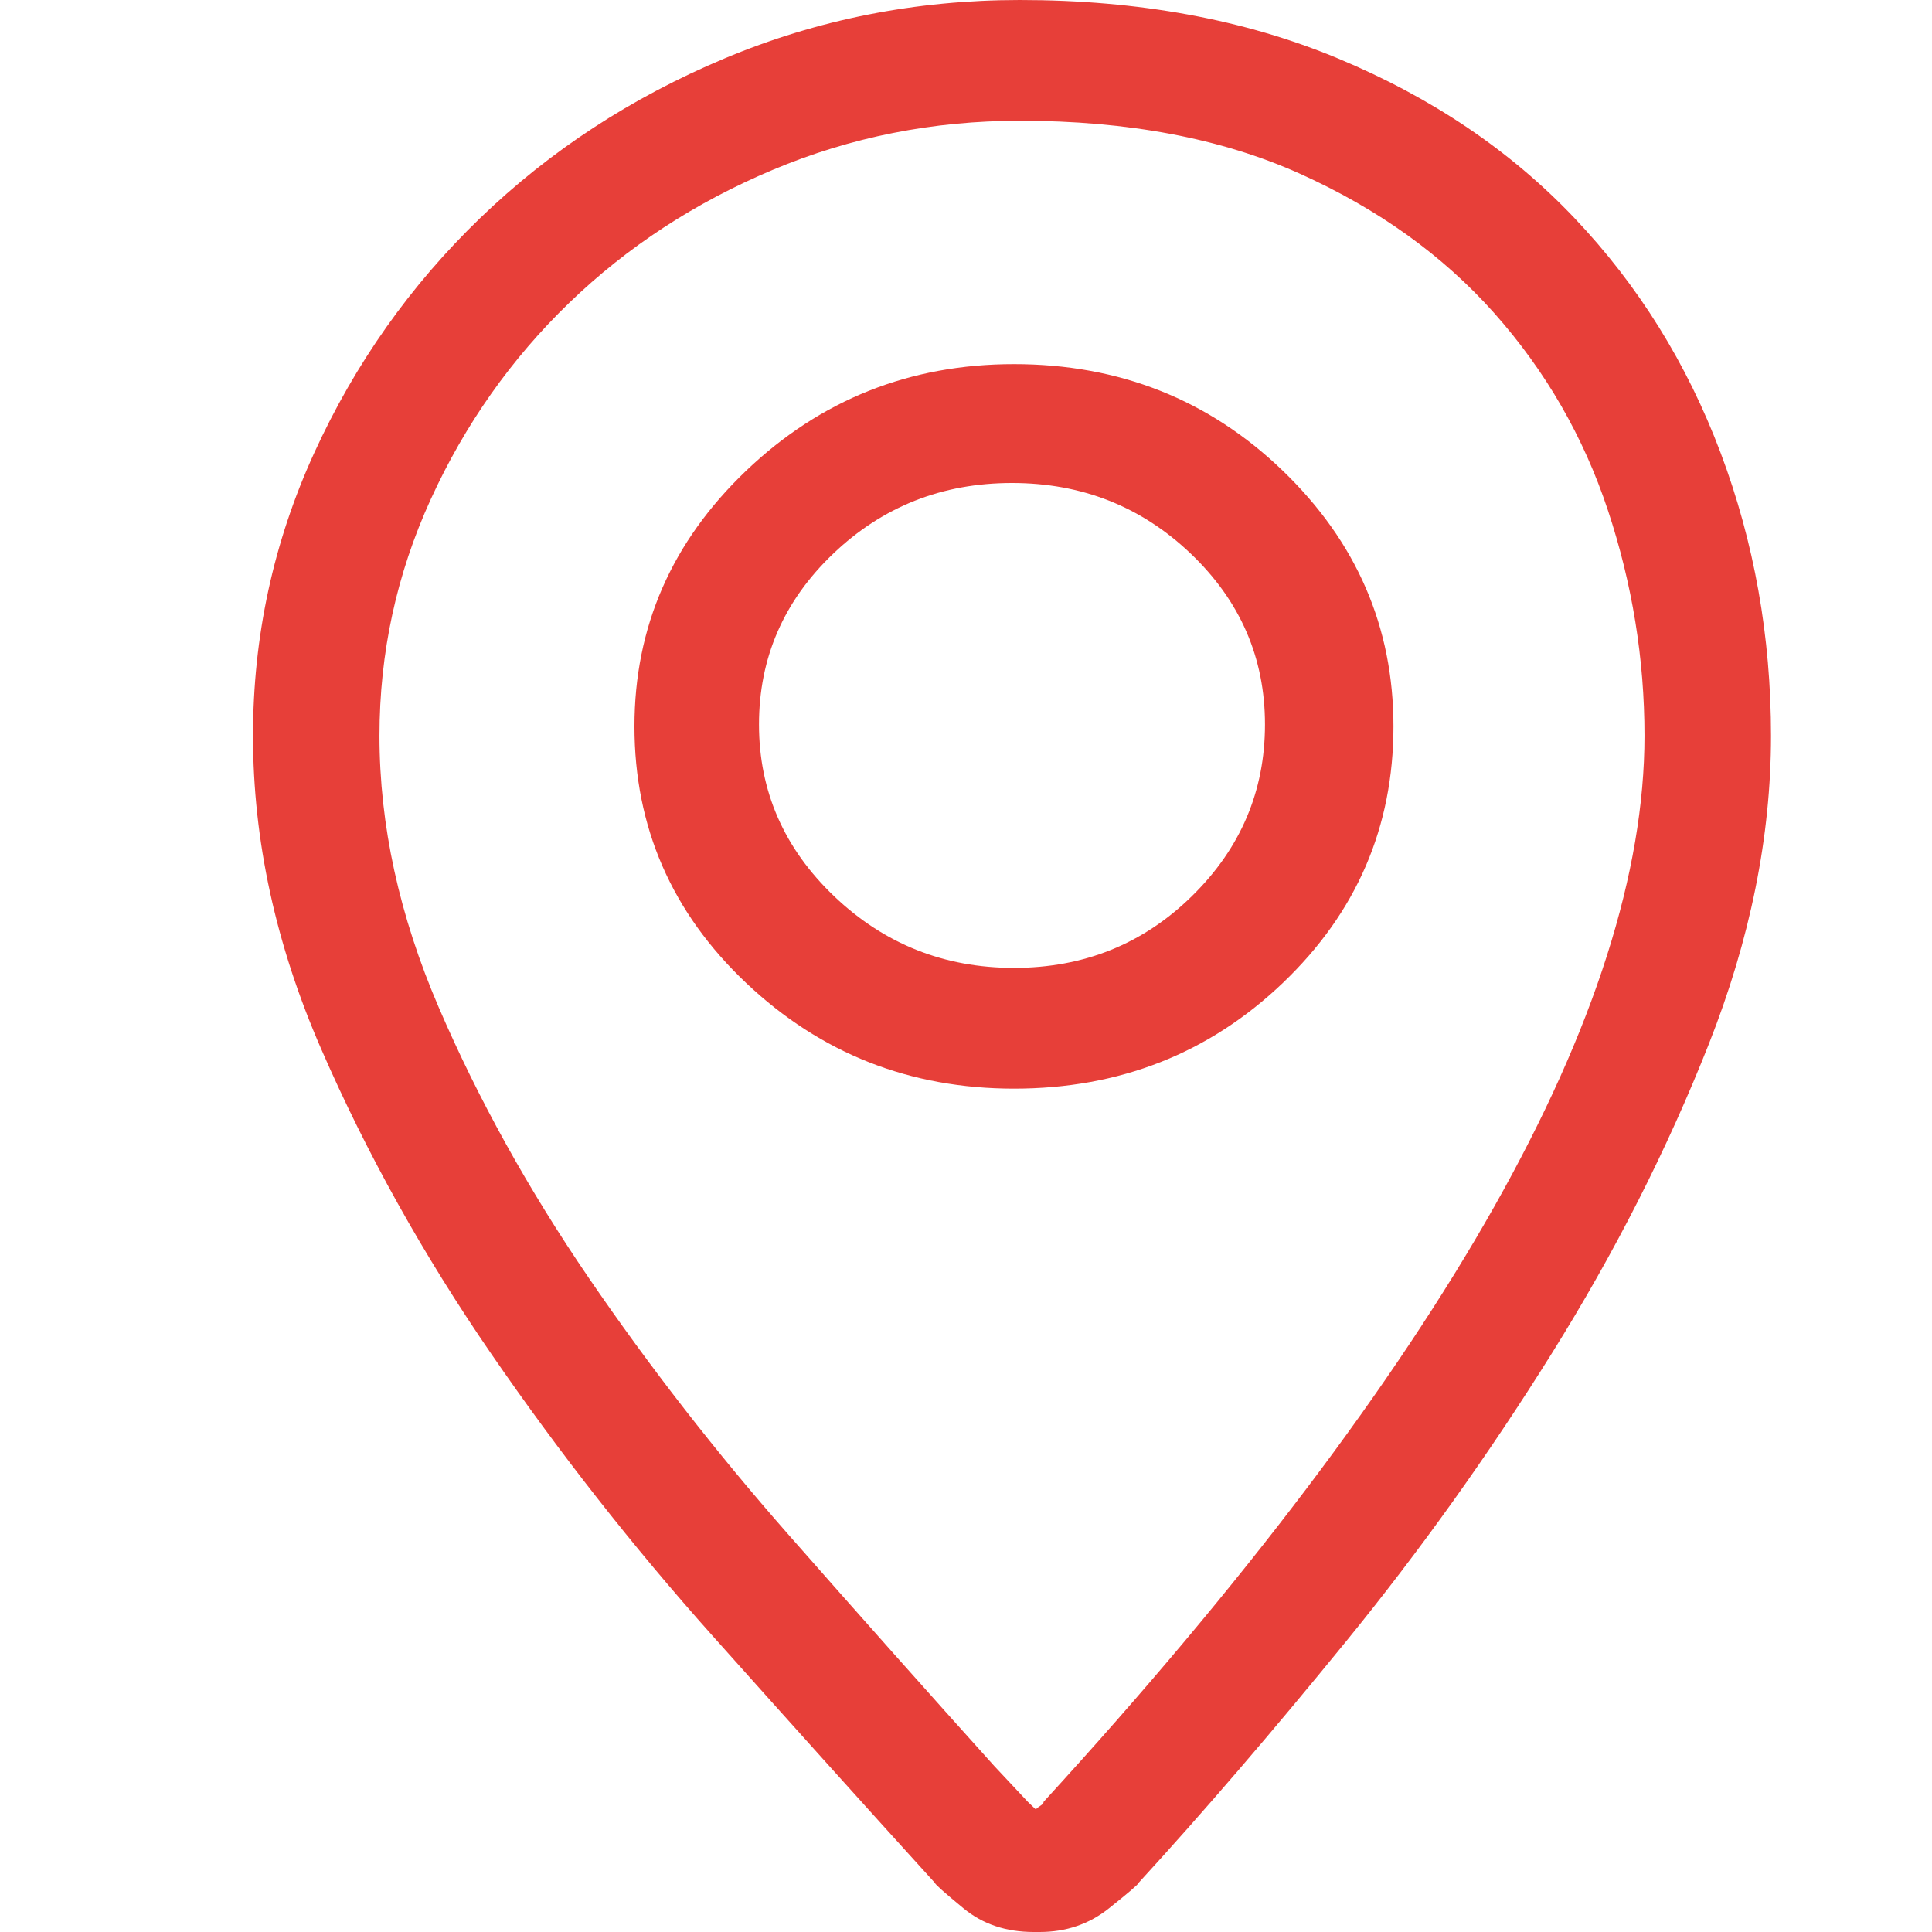 <svg width="48" height="48" viewBox="0 0 48 48" fill="none" xmlns="http://www.w3.org/2000/svg">
<path d="M25.339 0C28.286 0 30.921 0.484 33.245 1.453C35.57 2.422 37.526 3.742 39.114 5.414C40.702 7.086 41.913 9.031 42.748 11.25C43.583 13.469 44 15.812 44 18.281C44 20.781 43.484 23.336 42.453 25.945C41.422 28.555 40.12 31.117 38.549 33.633C36.978 36.148 35.275 38.531 33.442 40.781C31.609 43.031 29.89 45.031 28.286 46.781C28.286 46.812 28.04 47.023 27.549 47.414C27.058 47.805 26.485 48 25.83 48H25.683C24.995 48 24.414 47.805 23.94 47.414C23.465 47.023 23.228 46.812 23.228 46.781C21.525 44.906 19.684 42.859 17.703 40.641C15.722 38.422 13.889 36.086 12.203 33.633C10.517 31.18 9.109 28.656 7.98 26.062C6.85 23.469 6.286 20.875 6.286 18.281C6.286 15.812 6.793 13.469 7.808 11.25C8.823 9.031 10.198 7.086 11.933 5.414C13.668 3.742 15.69 2.422 17.998 1.453C20.306 0.484 22.753 0 25.339 0ZM25.928 44.766C28.417 42.047 30.594 39.453 32.46 36.984C34.326 34.516 35.881 32.18 37.125 29.977C38.369 27.773 39.302 25.695 39.924 23.742C40.546 21.789 40.857 19.969 40.857 18.281C40.857 16.375 40.554 14.508 39.949 12.68C39.343 10.852 38.402 9.219 37.125 7.781C35.848 6.344 34.236 5.188 32.288 4.312C30.34 3.438 28.024 3 25.339 3C23.178 3 21.132 3.406 19.201 4.219C17.269 5.031 15.583 6.133 14.143 7.523C12.702 8.914 11.556 10.539 10.705 12.398C9.854 14.258 9.428 16.219 9.428 18.281C9.428 20.5 9.92 22.75 10.902 25.031C11.884 27.312 13.128 29.555 14.634 31.758C16.14 33.961 17.793 36.086 19.594 38.133C21.394 40.18 23.097 42.094 24.701 43.875L25.536 44.766L25.732 44.953C25.765 44.922 25.806 44.891 25.855 44.859C25.904 44.828 25.928 44.797 25.928 44.766ZM25.192 9.047C27.811 9.047 30.037 9.93 31.87 11.695C33.704 13.461 34.62 15.578 34.62 18.047C34.62 20.547 33.704 22.672 31.87 24.422C30.037 26.172 27.811 27.047 25.192 27.047C22.606 27.047 20.388 26.172 18.538 24.422C16.688 22.672 15.763 20.547 15.763 18.047C15.763 15.578 16.688 13.461 18.538 11.695C20.388 9.93 22.606 9.047 25.192 9.047ZM25.192 24.047C26.927 24.047 28.4 23.453 29.611 22.266C30.823 21.078 31.428 19.656 31.428 18C31.428 16.344 30.815 14.93 29.587 13.758C28.359 12.586 26.878 12 25.143 12C23.408 12 21.926 12.586 20.699 13.758C19.471 14.93 18.857 16.344 18.857 18C18.857 19.656 19.479 21.078 20.723 22.266C21.967 23.453 23.457 24.047 25.192 24.047Z" fill="#E73F39"/>
</svg>
